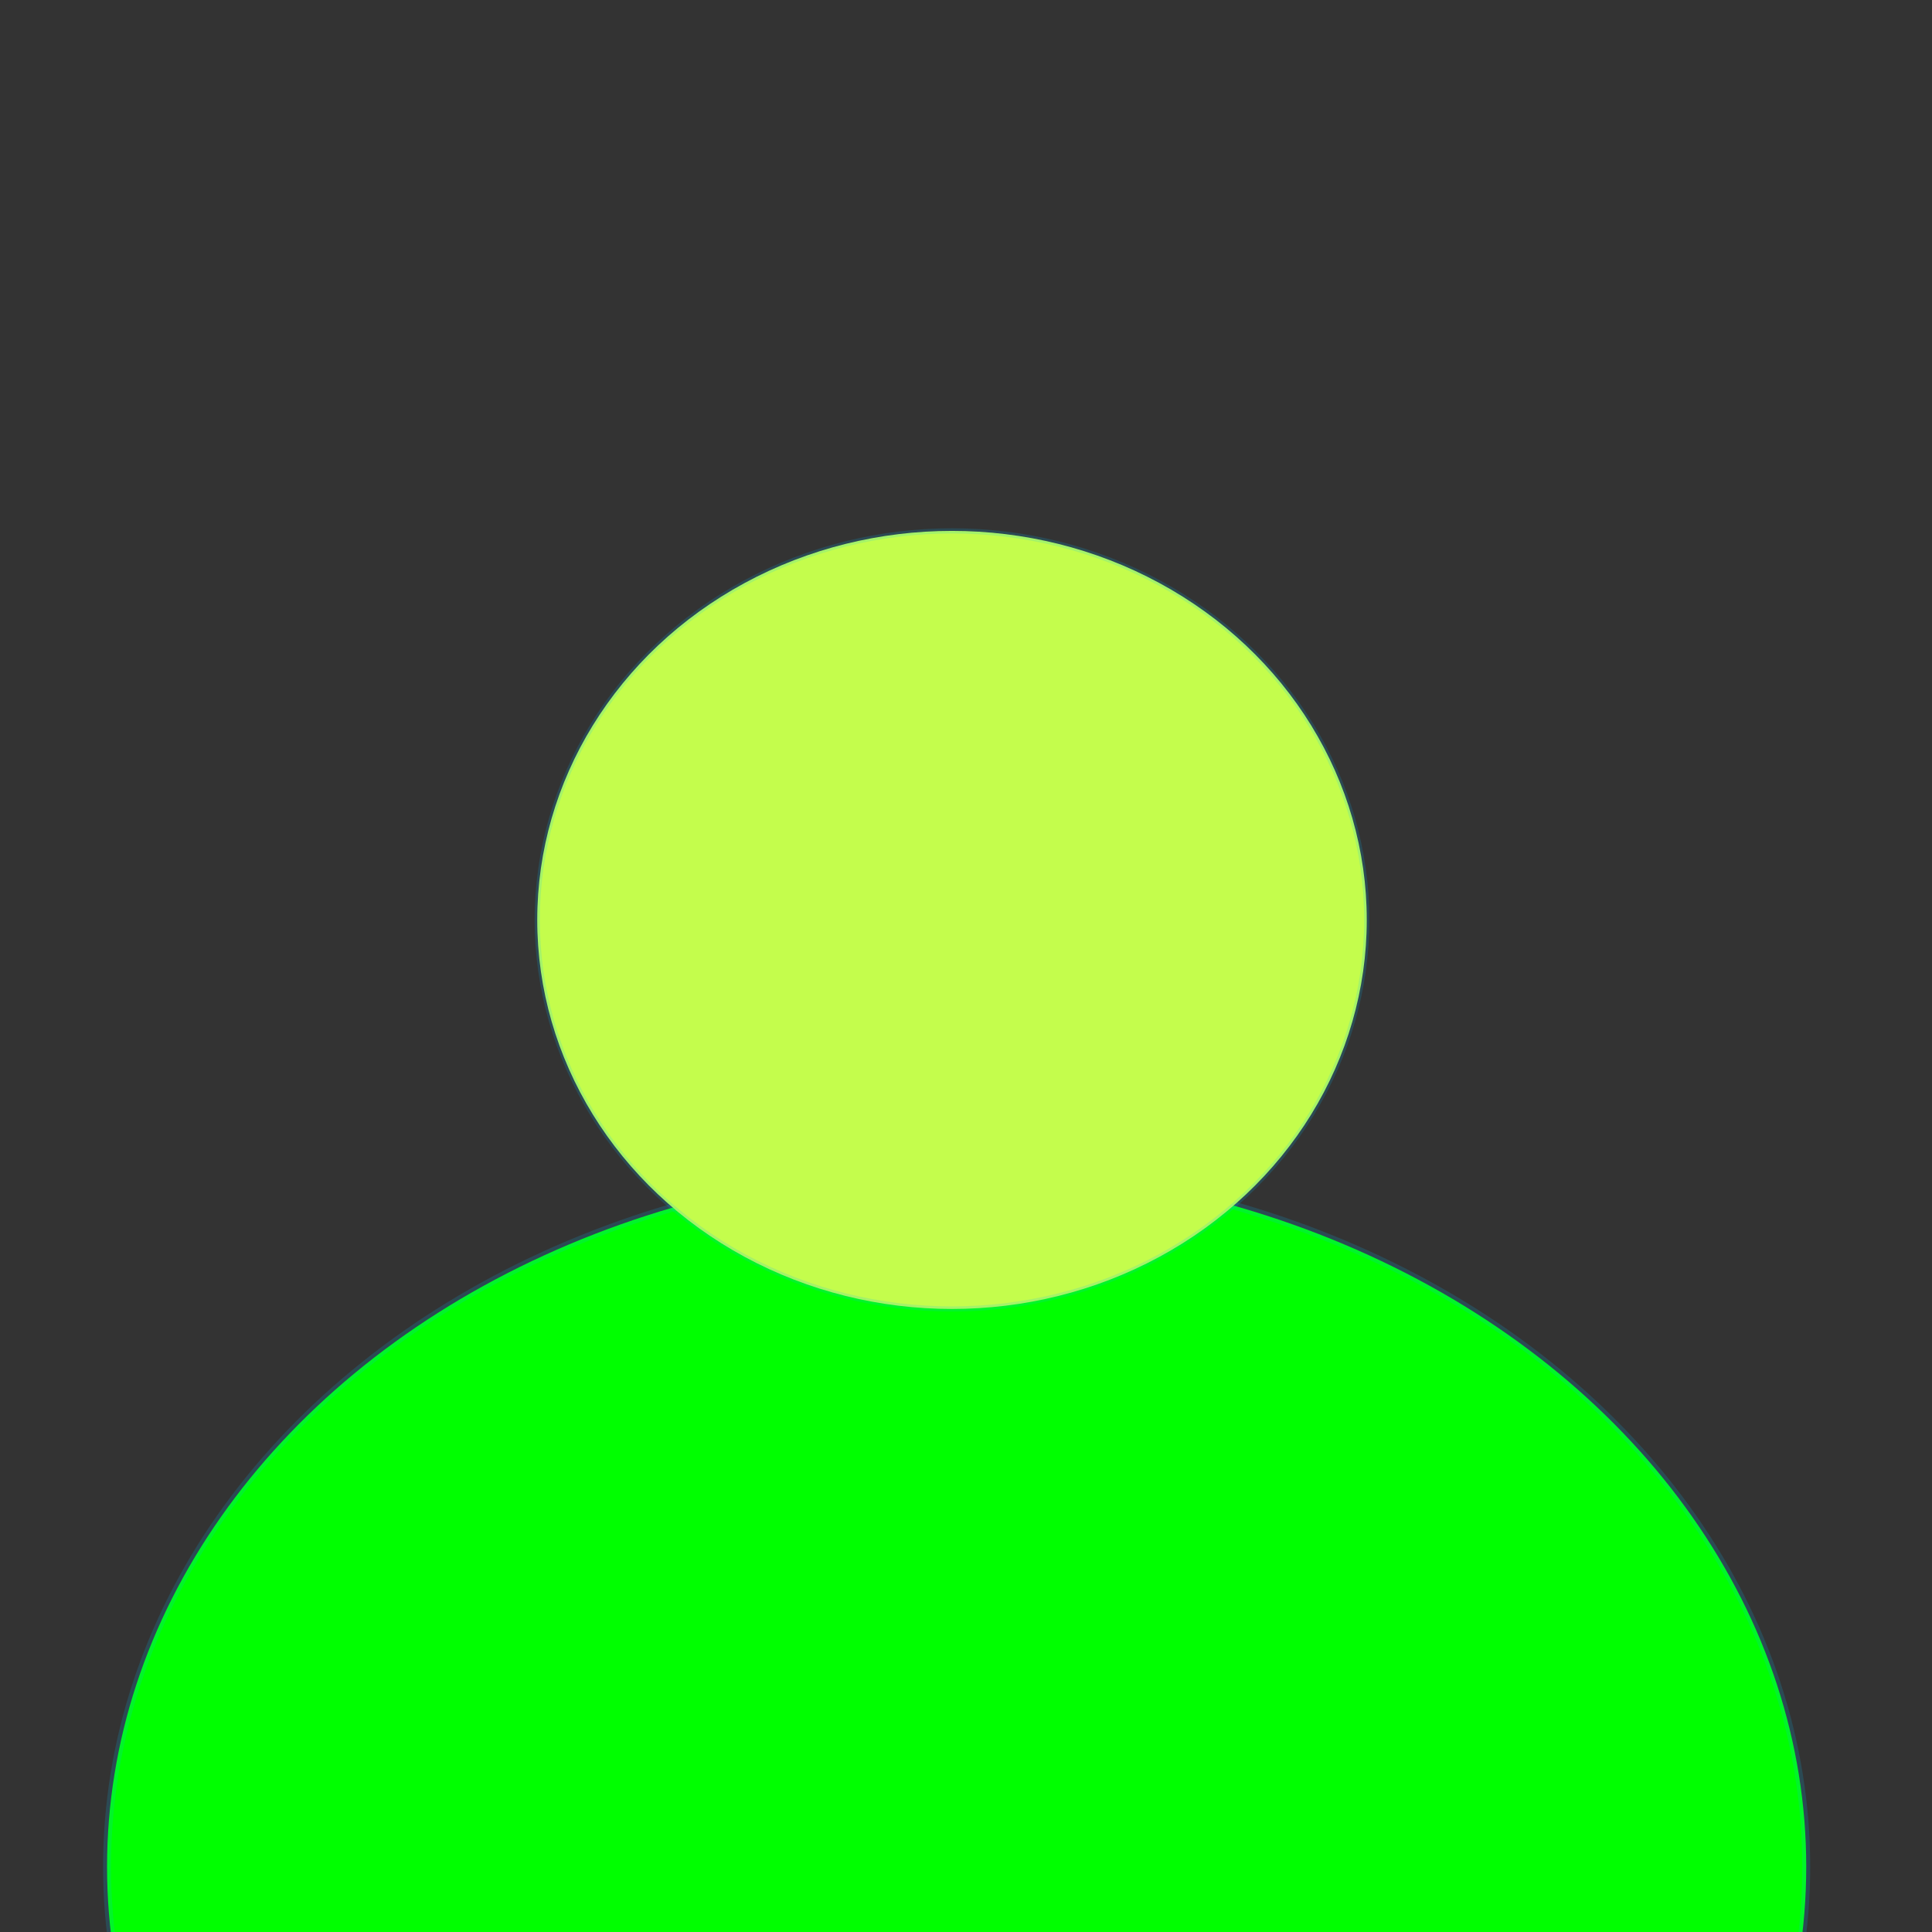 <?xml version="1.0" encoding="UTF-8" standalone="no"?>
<svg xmlns:dc="http://purl.org/dc/elements/1.1/" xmlns:cc="http://creativecommons.org/ns#" xmlns:rdf="http://www.w3.org/1999/02/22-rdf-syntax-ns#" xmlns:svg="http://www.w3.org/2000/svg" xmlns="http://www.w3.org/2000/svg" xmlns:sodipodi="http://sodipodi.sourceforge.net/DTD/sodipodi-0.dtd" xmlns:inkscape="http://www.inkscape.org/namespaces/inkscape" sodipodi:docname="account-green.svg" inkscape:version="1.0 (6e3e5246a0, 2020-05-07)" width="256.0px" height="256.0px" viewBox="0 0 256.0 256.0" version="1.1" id="SVGRoot">
  <rect x="0" y="0" width="256.0" height="256.0" fill="#333333" stroke="none"/>
  <defs id="defs833"/>
  <sodipodi:namedview inkscape:window-maximized="1" inkscape:window-y="27" inkscape:window-x="0" inkscape:window-height="1016" inkscape:window-width="1920" showgrid="true" inkscape:document-rotation="0" inkscape:current-layer="layer1" inkscape:document-units="px" inkscape:cy="126.72276" inkscape:cx="85.05838" inkscape:zoom="2.8" inkscape:pageshadow="2" inkscape:pageopacity="0.0" borderopacity="1.0" bordercolor="#666666" pagecolor="#ffffff" id="base">
    <inkscape:grid type="xygrid" id="grid1403"/>
  </sodipodi:namedview>
  <g id="layer1" inkscape:groupmode="layer" inkscape:label="Layer 1">
    <ellipse ry="92.664" rx="112.576" cy="247.35" cx="126.76" id="path1410" style="fill:#00ff00;fill-opacity:1;stroke:#00c0ff;stroke-width:1.051;stroke-opacity:0.161"/>
    <ellipse ry="51.55" rx="54.958" cy="121.896" cx="126.146" id="path1412" style="fill:#c4fd4c;fill-opacity:1;stroke:#00c0ff;stroke-width:0.688;stroke-opacity:0.161"/>
  </g>
</svg>